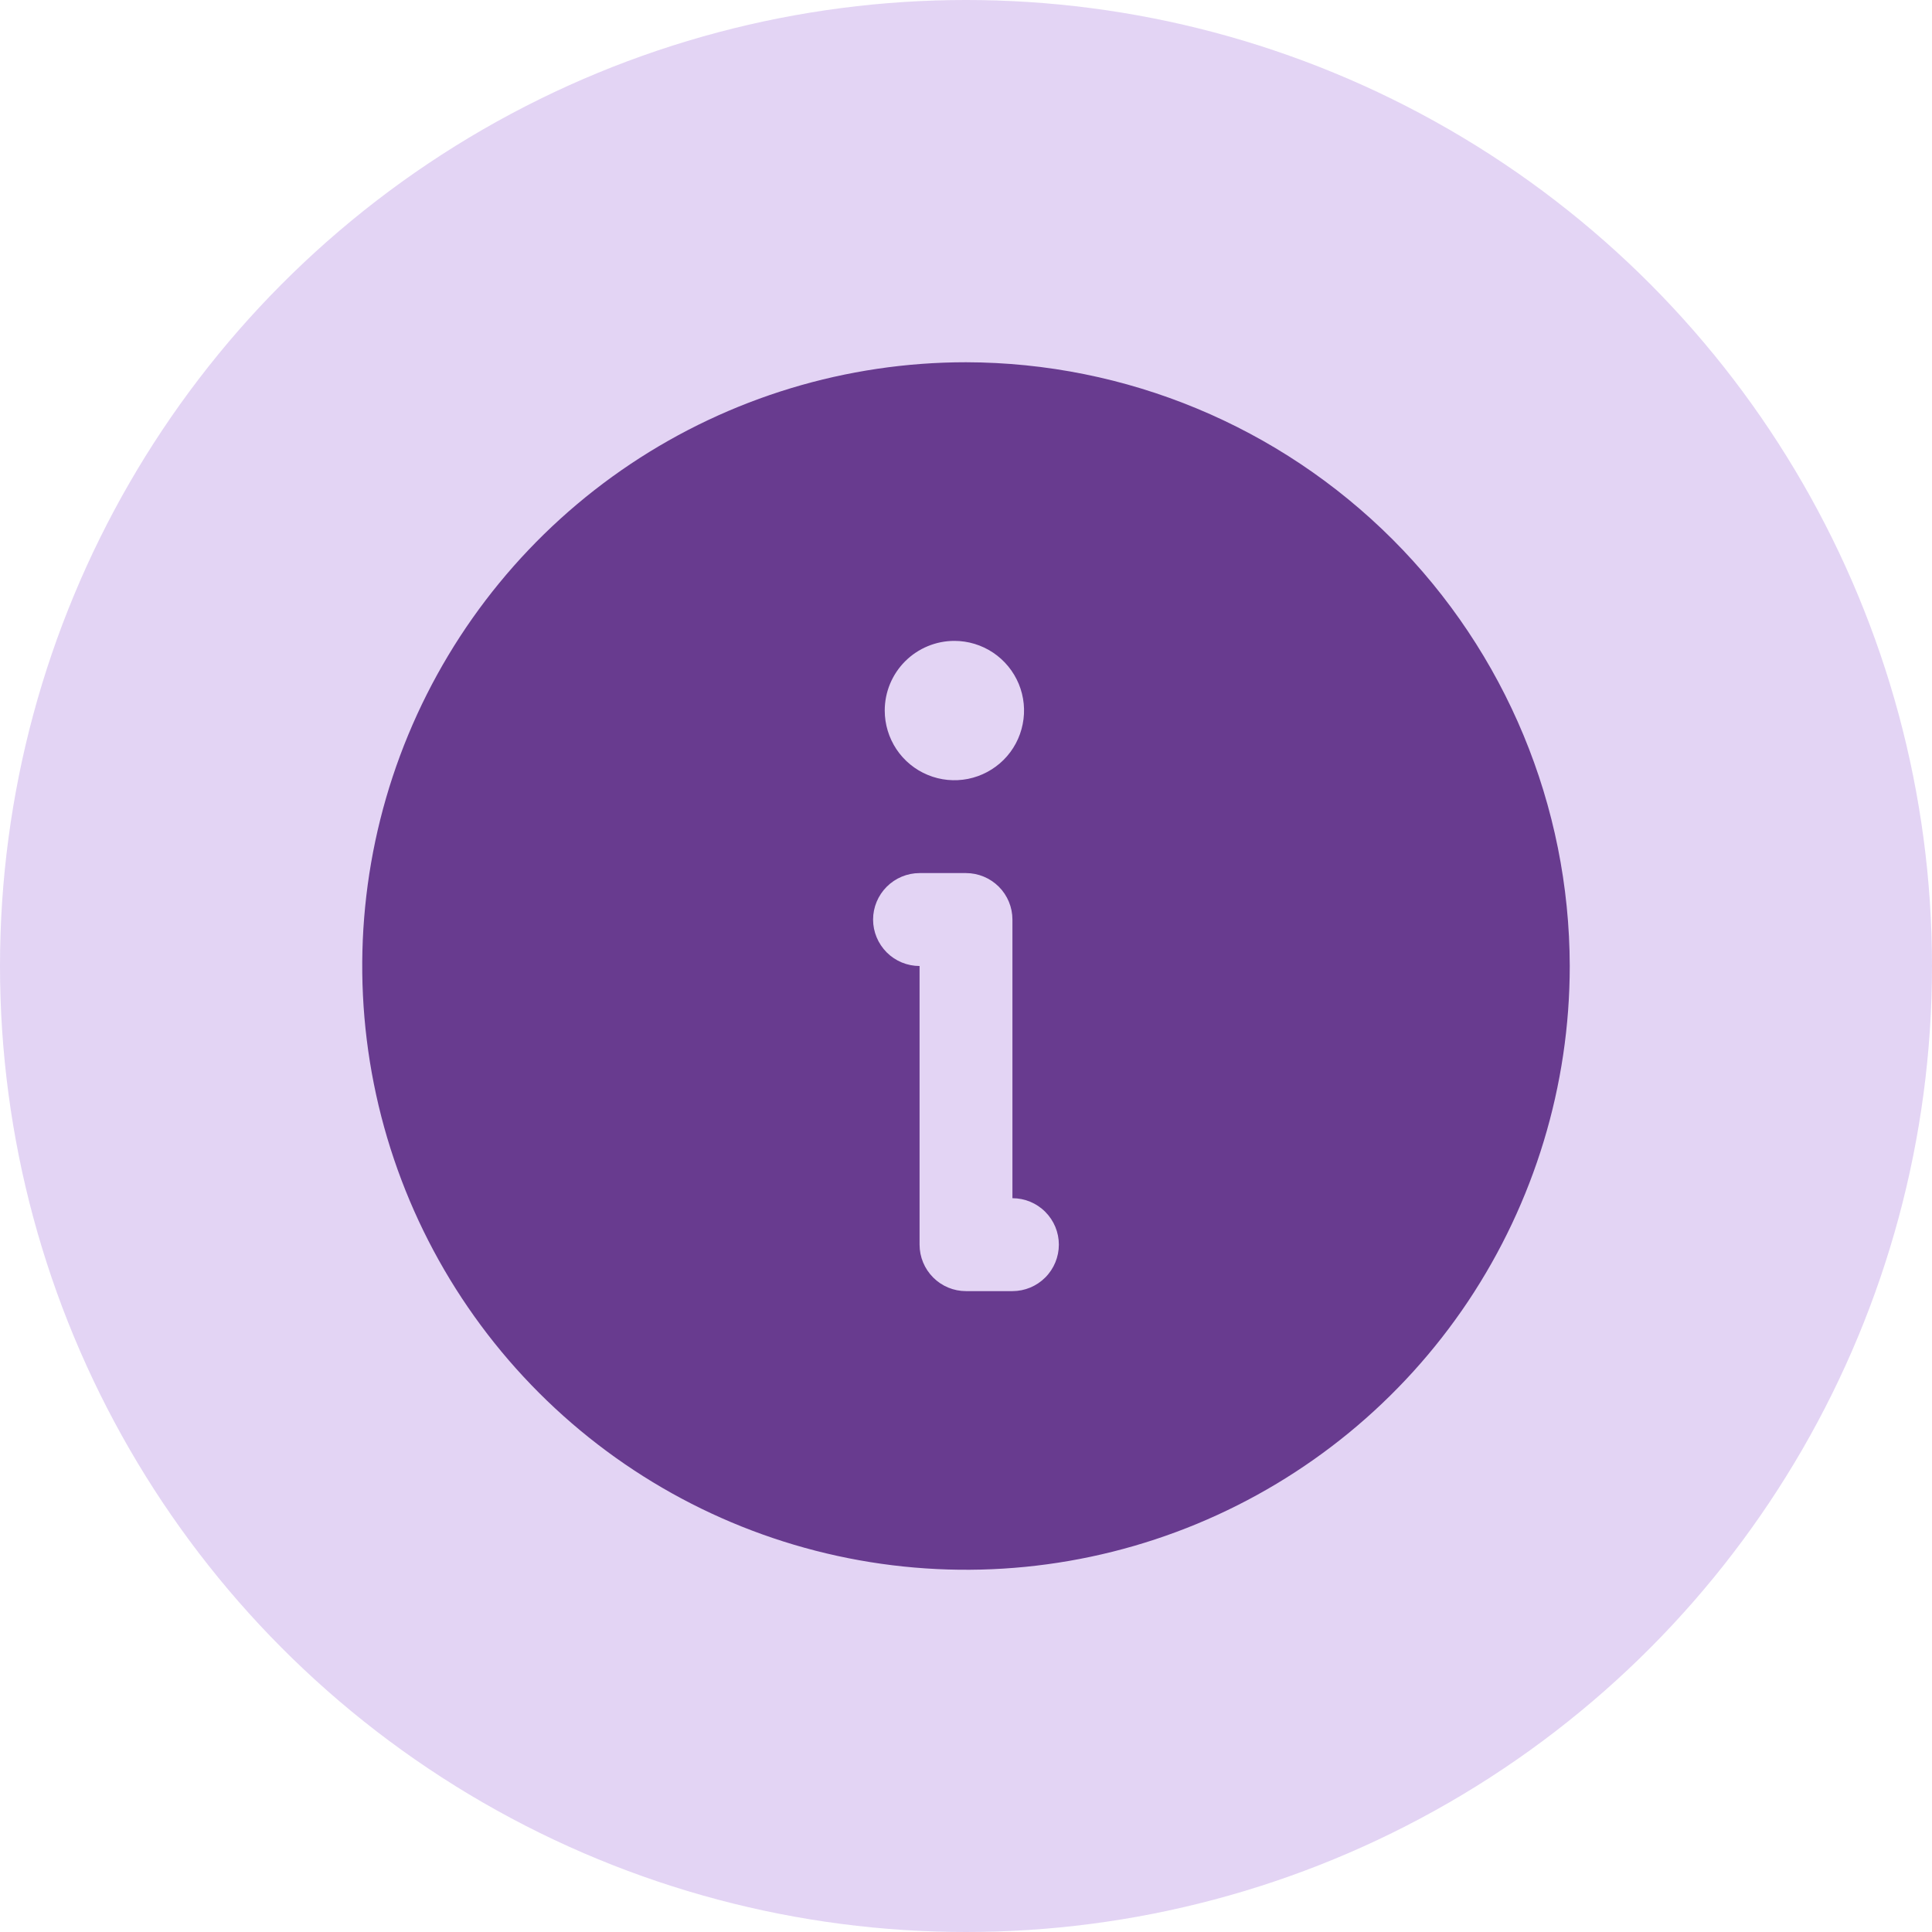 <svg width="32" height="32" viewBox="0 0 32 32" fill="none" xmlns="http://www.w3.org/2000/svg">
  <circle opacity="0.7" cx="16" cy="16" r="16" fill="#D7C2F0"/>
  <path d="M16 6C14.022 6 12.089 6.586 10.444 7.685C8.8 8.784 7.518 10.346 6.761 12.173C6.004 14 5.806 16.011 6.192 17.951C6.578 19.891 7.53 21.672 8.929 23.071C10.328 24.47 12.109 25.422 14.049 25.808C15.989 26.194 18 25.996 19.827 25.239C21.654 24.482 23.216 23.2 24.315 21.556C25.413 19.911 26 17.978 26 16C25.995 13.349 24.94 10.809 23.066 8.935C21.191 7.06 18.651 6.005 16 6ZM15.808 10.615C16.036 10.615 16.259 10.683 16.449 10.81C16.639 10.937 16.786 11.117 16.874 11.328C16.961 11.539 16.984 11.771 16.939 11.994C16.895 12.218 16.785 12.424 16.624 12.585C16.462 12.746 16.257 12.856 16.033 12.901C15.809 12.945 15.577 12.923 15.366 12.835C15.155 12.748 14.975 12.6 14.848 12.41C14.722 12.22 14.654 11.997 14.654 11.769C14.654 11.463 14.775 11.17 14.992 10.953C15.208 10.737 15.502 10.615 15.808 10.615ZM16.769 21.385H16C15.796 21.385 15.6 21.304 15.456 21.159C15.312 21.015 15.231 20.819 15.231 20.615V16C15.027 16 14.831 15.919 14.687 15.775C14.543 15.63 14.461 15.435 14.461 15.231C14.461 15.027 14.543 14.831 14.687 14.687C14.831 14.543 15.027 14.461 15.231 14.461H16C16.204 14.461 16.4 14.543 16.544 14.687C16.688 14.831 16.769 15.027 16.769 15.231V19.846C16.973 19.846 17.169 19.927 17.313 20.072C17.457 20.216 17.538 20.411 17.538 20.615C17.538 20.819 17.457 21.015 17.313 21.159C17.169 21.304 16.973 21.385 16.769 21.385Z" fill="#683B8F"/>
</svg>
